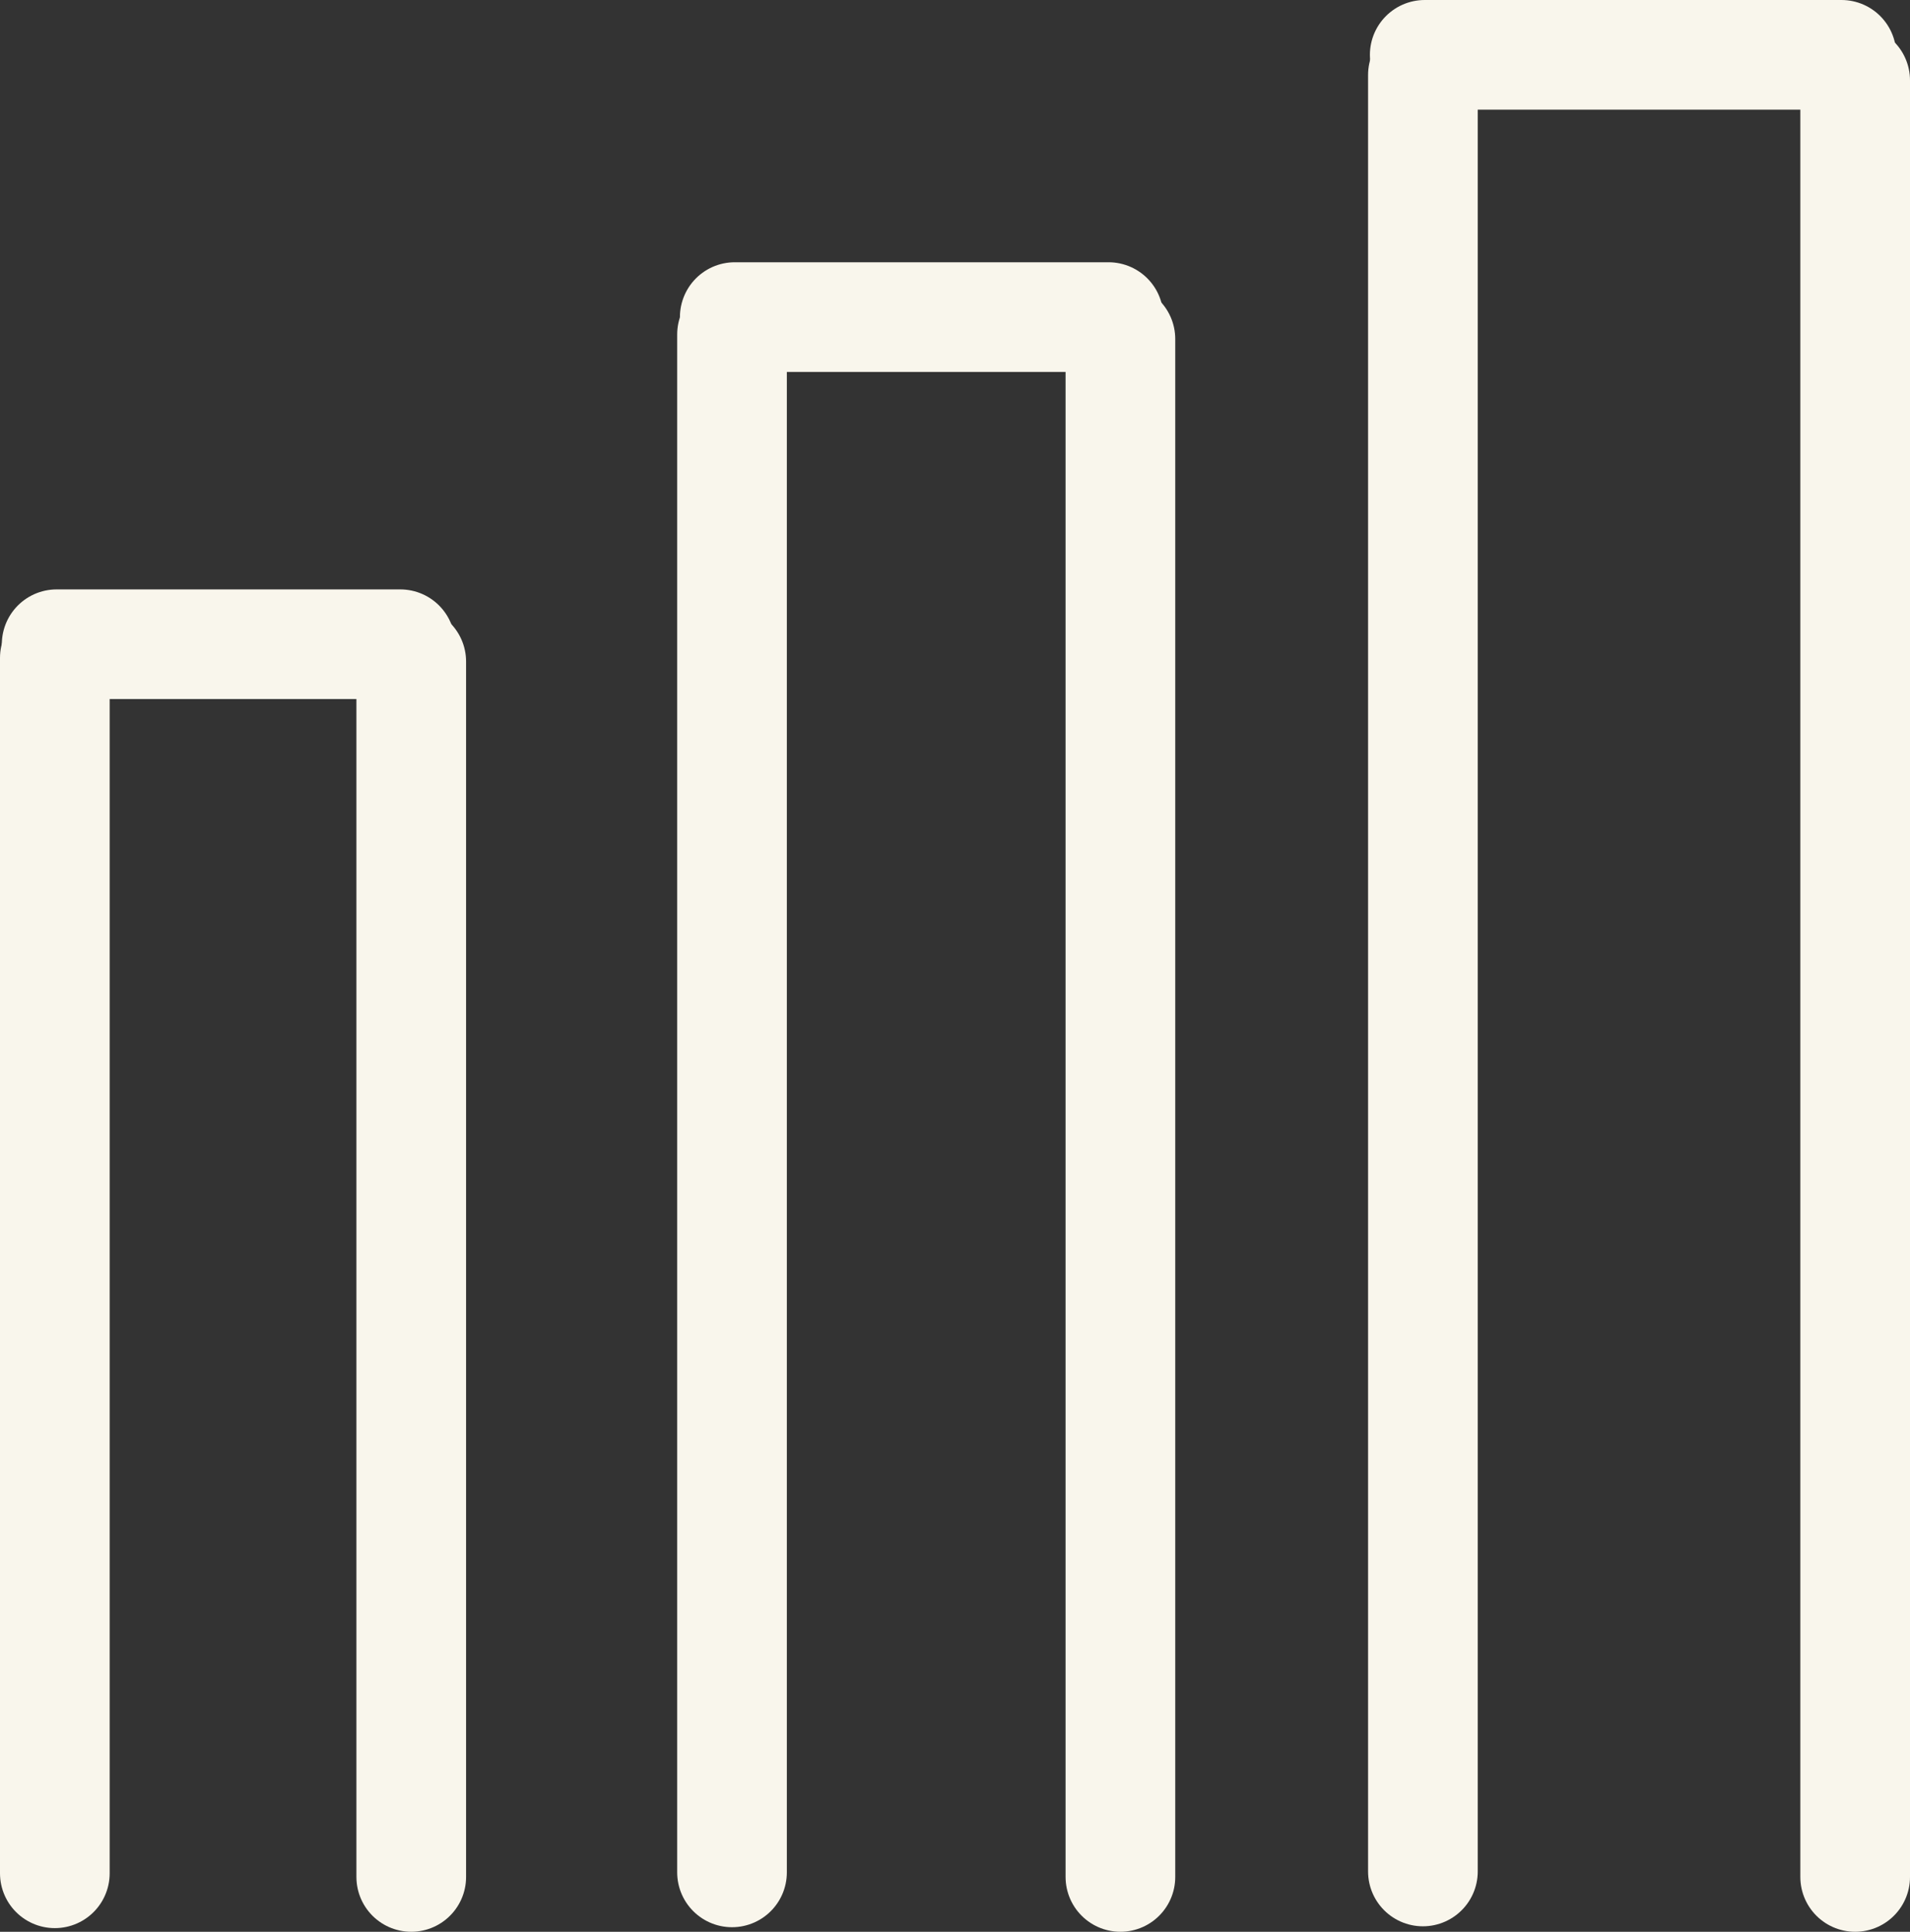 <svg xmlns="http://www.w3.org/2000/svg" viewBox="0 0 20.9 21.14"><rect x="0" y="0" width="20.9" height="21.14" fill="#333333" stroke="none"/><defs><style>.cls-1{fill:none;stroke:#f9f6ec;stroke-linecap:round;stroke-linejoin:round;stroke-width:1.2px;}</style></defs><g id="Layer_2" data-name="Layer 2"><g id="Capa_1" data-name="Capa 1"><line class="cls-1" x1="4.38" y1="7.05" x2="0.62" y2="7.05"/><line class="cls-1" x1="4.5" y1="7.24" x2="4.5" y2="20.54"/><line class="cls-1" x1="0.6" y1="7.2" x2="0.6" y2="20.5"/><line class="cls-1" x1="12.13" y1="3.47" x2="8.04" y2="3.47"/><line class="cls-1" x1="12.26" y1="3.71" x2="12.26" y2="20.54"/><line class="cls-1" x1="8.01" y1="3.66" x2="8.01" y2="20.49"/><line class="cls-1" x1="20.15" y1="0.6" x2="15.59" y2="0.6"/><line class="cls-1" x1="20.3" y1="0.88" x2="20.3" y2="20.54"/><line class="cls-1" x1="15.57" y1="0.82" x2="15.57" y2="20.48"/></g></g></svg>